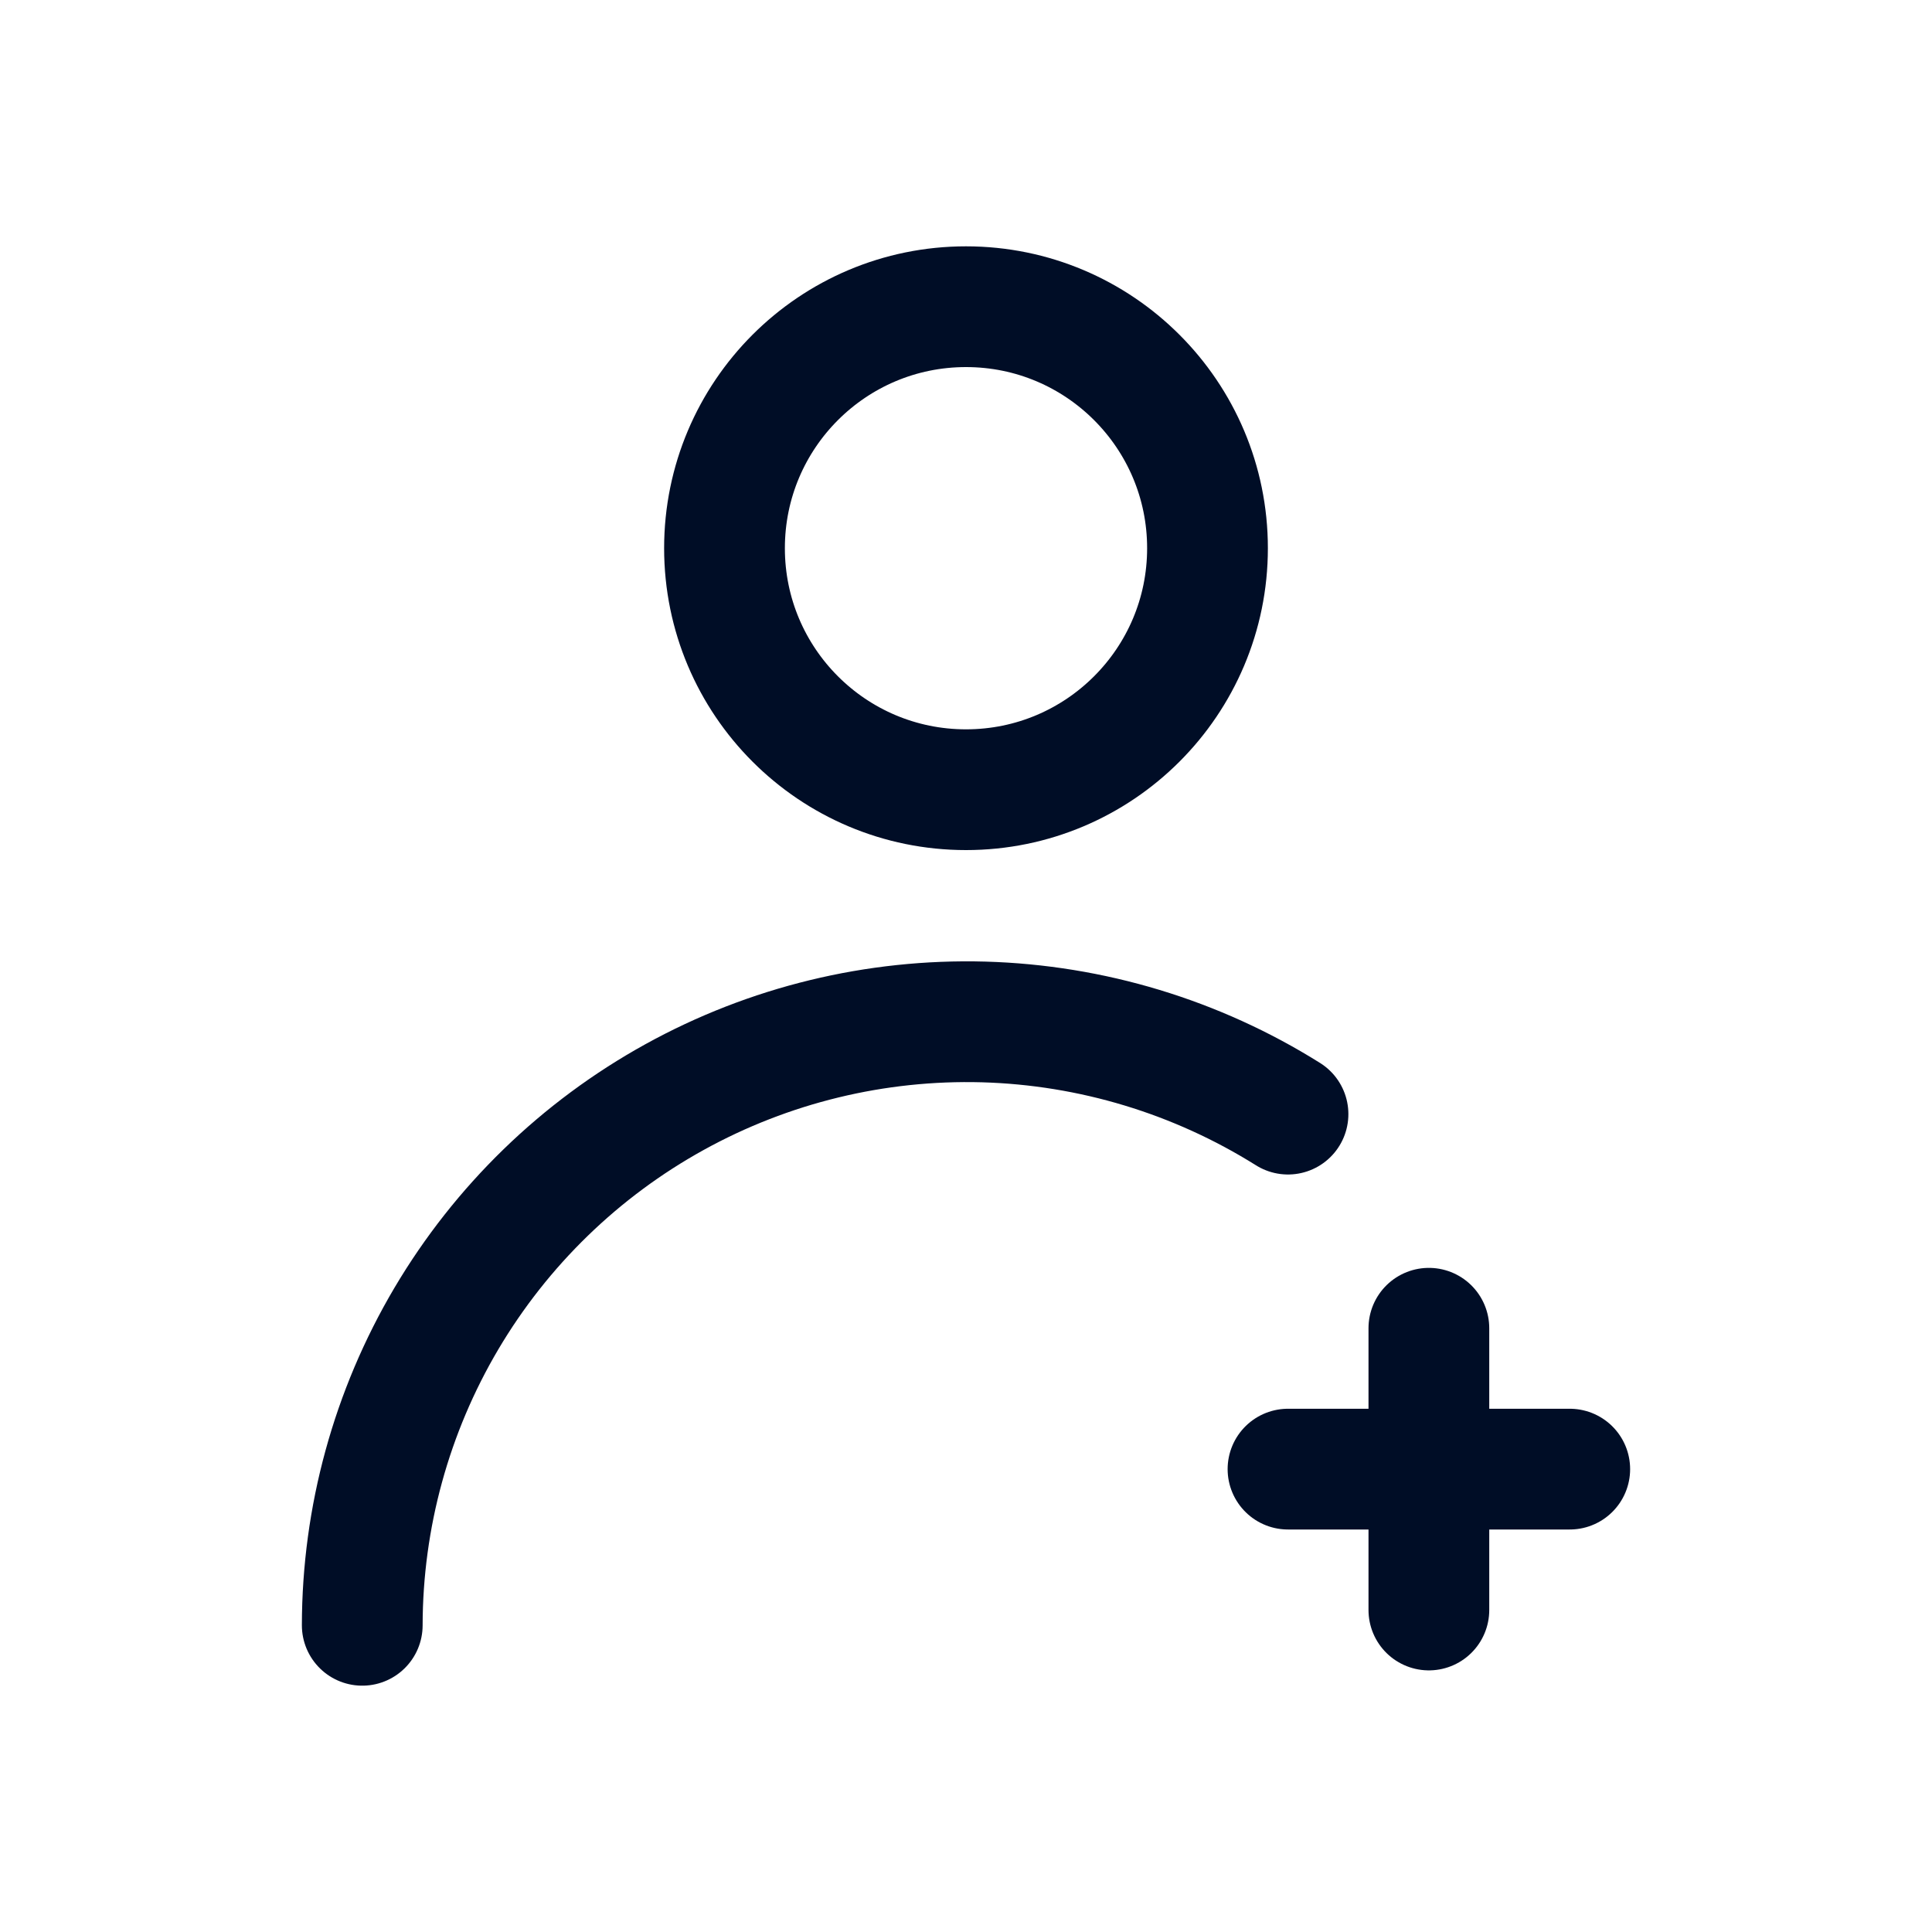 <svg
  width="24"
  height="24"
  viewBox="0 0 24 24"
  fill="none"
  xmlns="http://www.w3.org/2000/svg"
>
  <path
    d="M17.75 20V16.5"
    stroke="#000D26"
    stroke-width="1.5"
    stroke-linecap="round"
    stroke-linejoin="round"
  />
  <path
    d="M16 18.25H19.5"
    stroke="#000D26"
    stroke-width="1.5"
    stroke-linecap="round"
    stroke-linejoin="round"
  />
  <path
    d="M12 9.81C13.657 9.81 15 8.467 15 6.81C15 5.153 13.657 3.81 12 3.81C10.343 3.81 9 5.153 9 6.81C9 8.467 10.343 9.81 12 9.81Z"
    stroke="#000D26"
    stroke-width="1.5"
    stroke-linecap="round"
    stroke-linejoin="round"
  />
  <path
    d="M4.5 20.19C4.502 18.849 4.863 17.534 5.545 16.38C6.228 15.226 7.206 14.276 8.38 13.628C9.553 12.98 10.879 12.658 12.219 12.695C13.559 12.733 14.864 13.128 16 13.84"
    stroke="#000D26"
    stroke-width="1.5"
    stroke-linecap="round"
    stroke-linejoin="round"
  />
</svg>
